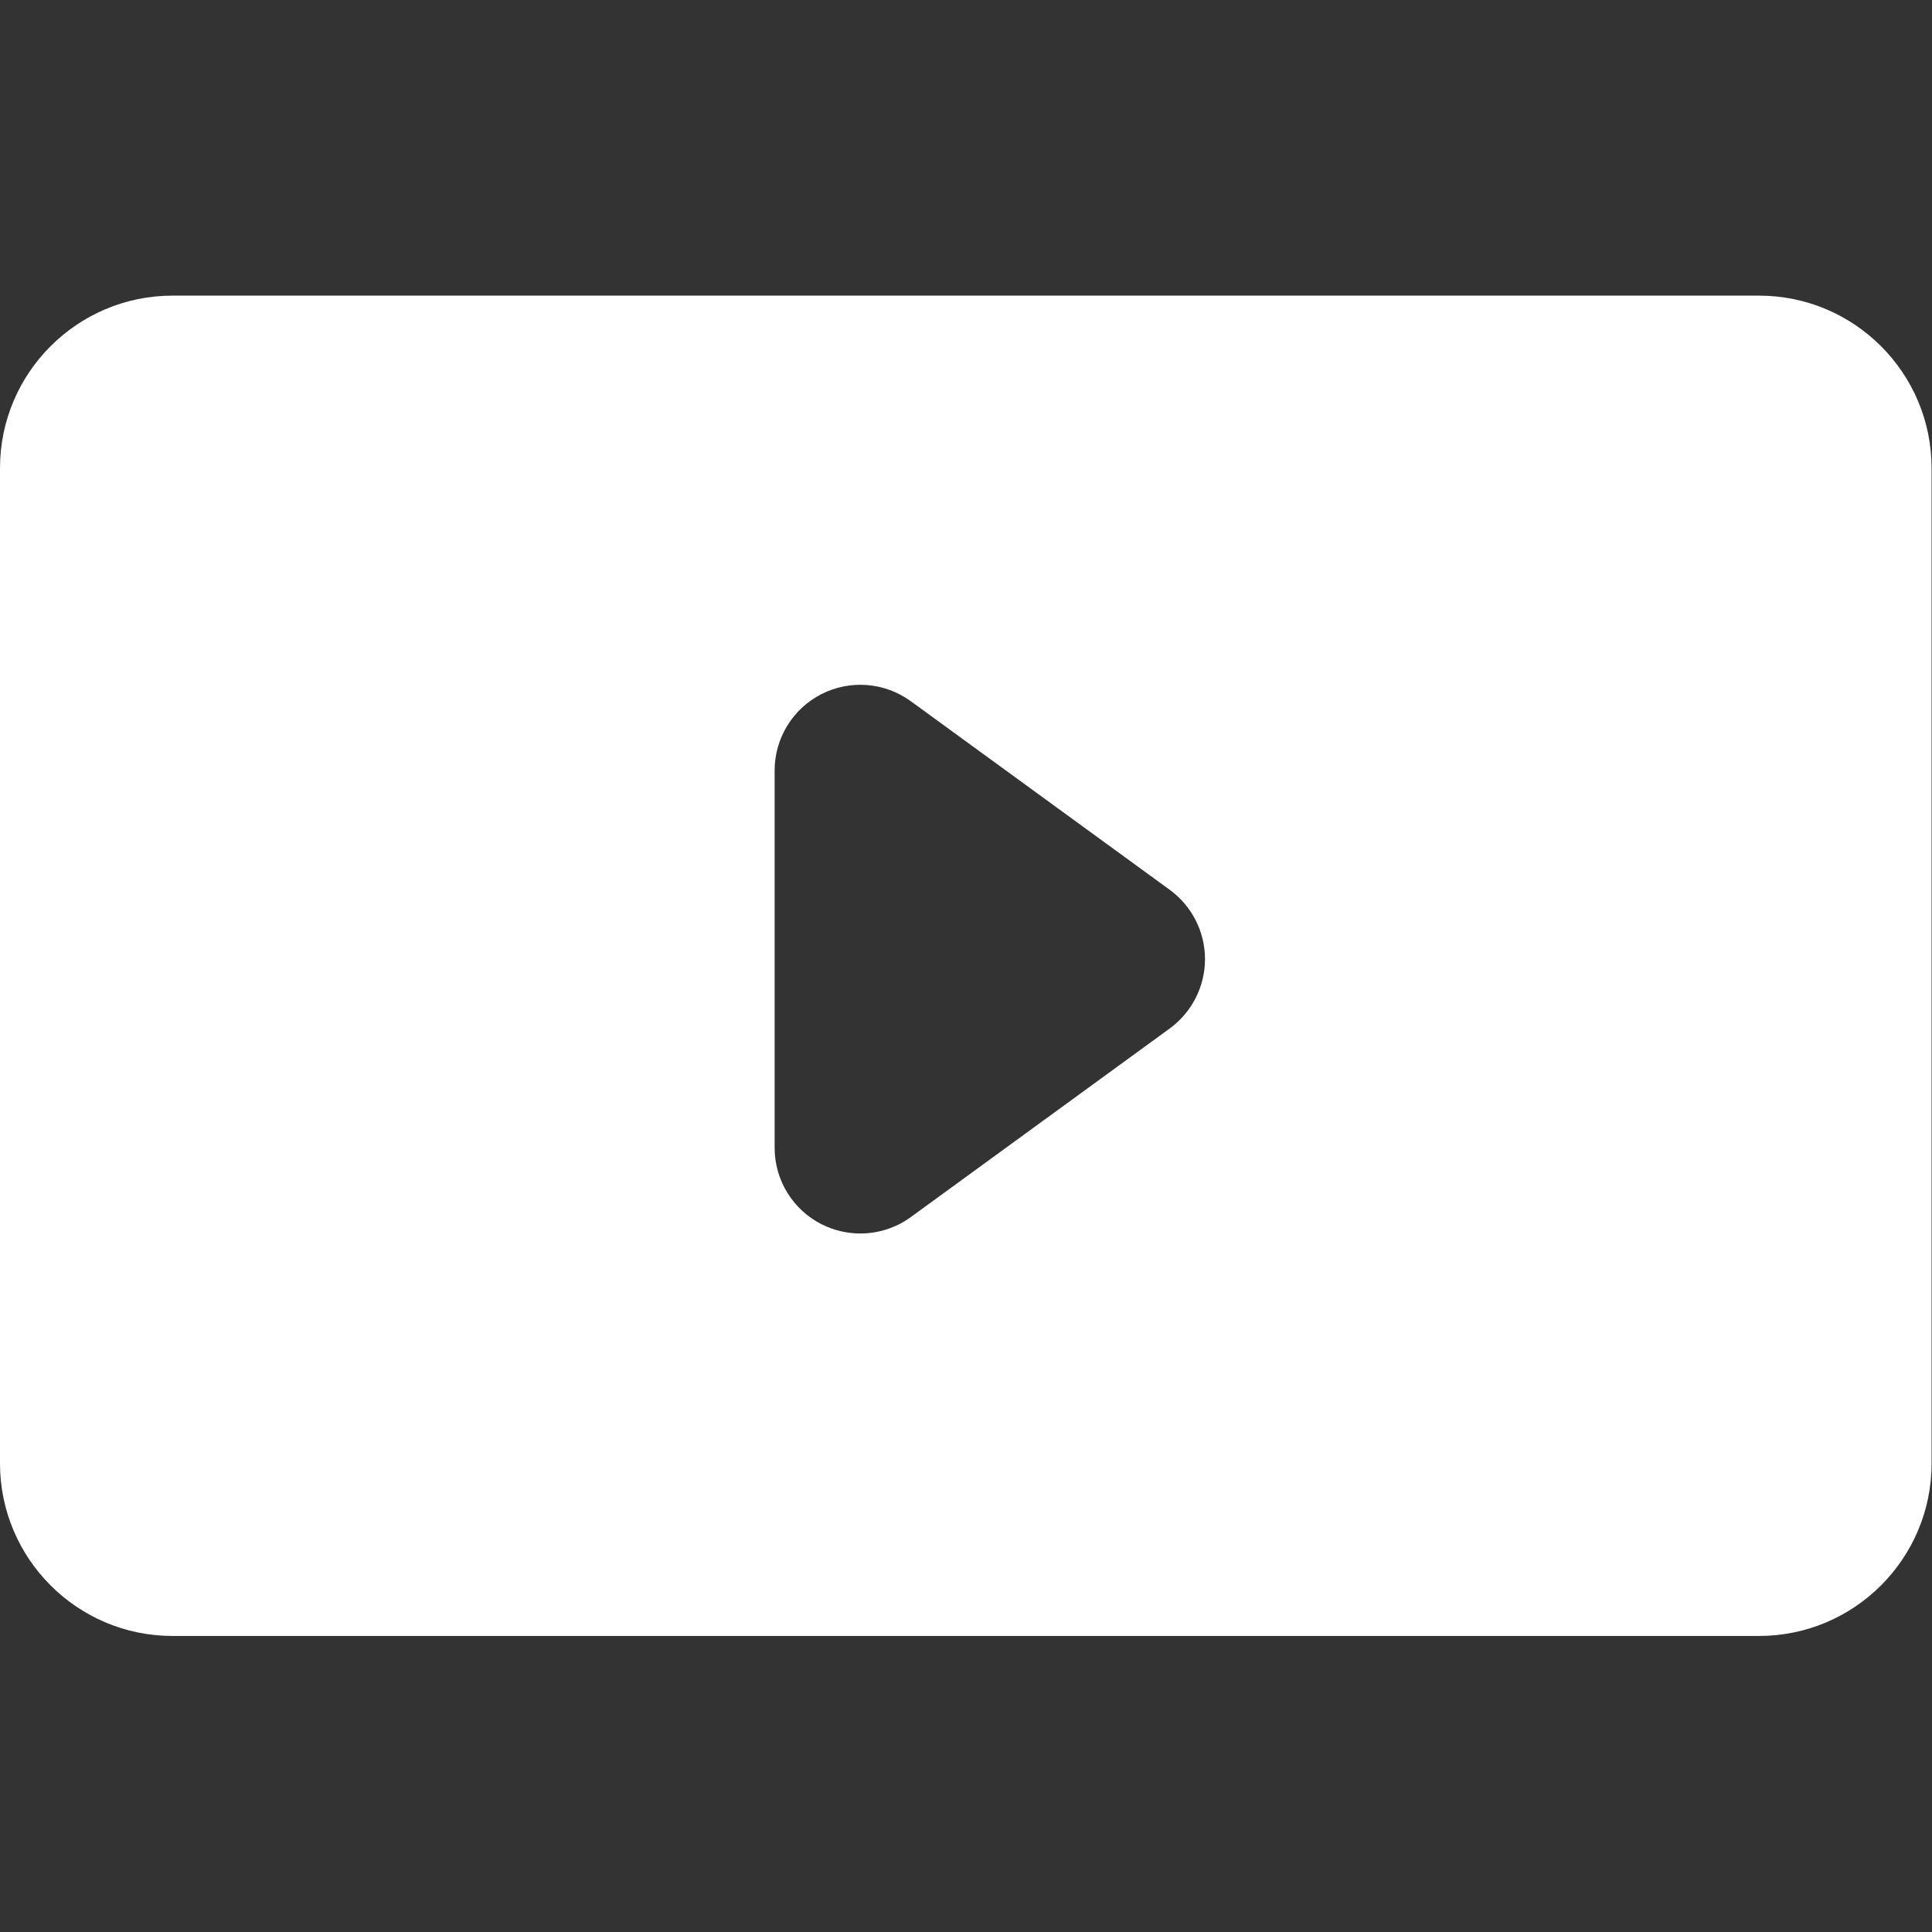 <svg width="325" height="325" viewBox="0 0 325 325" fill="none" xmlns="http://www.w3.org/2000/svg">
<rect x="0" y="0" width="325" height="325" fill="#333333" stroke="none"/>
<g clip-path="url(#clip0)">
<path d="M295.904 49.732H29.015C13.016 49.732 0 62.738 0 78.75V246.179C0 262.193 13.021 275.2 29.015 275.2H295.904C311.925 275.2 324.931 262.193 324.931 246.179V78.75C324.932 62.738 311.925 49.732 295.904 49.732ZM196.771 173.011L153.212 204.74C150.696 206.572 147.709 207.497 144.727 207.497C142.494 207.497 140.245 206.98 138.185 205.93C133.351 203.474 130.307 198.508 130.307 193.079V129.62C130.307 124.188 133.351 119.228 138.185 116.761C143.022 114.308 148.823 114.764 153.212 117.956L196.771 149.682C200.5 152.409 202.704 156.729 202.704 161.337C202.704 165.948 200.5 170.284 196.771 173.011Z" fill="white"/>
</g>
<defs>
<clipPath id="clip0">
<rect width="324.932" height="324.932" fill="white"/>
</clipPath>
</defs>
</svg>
